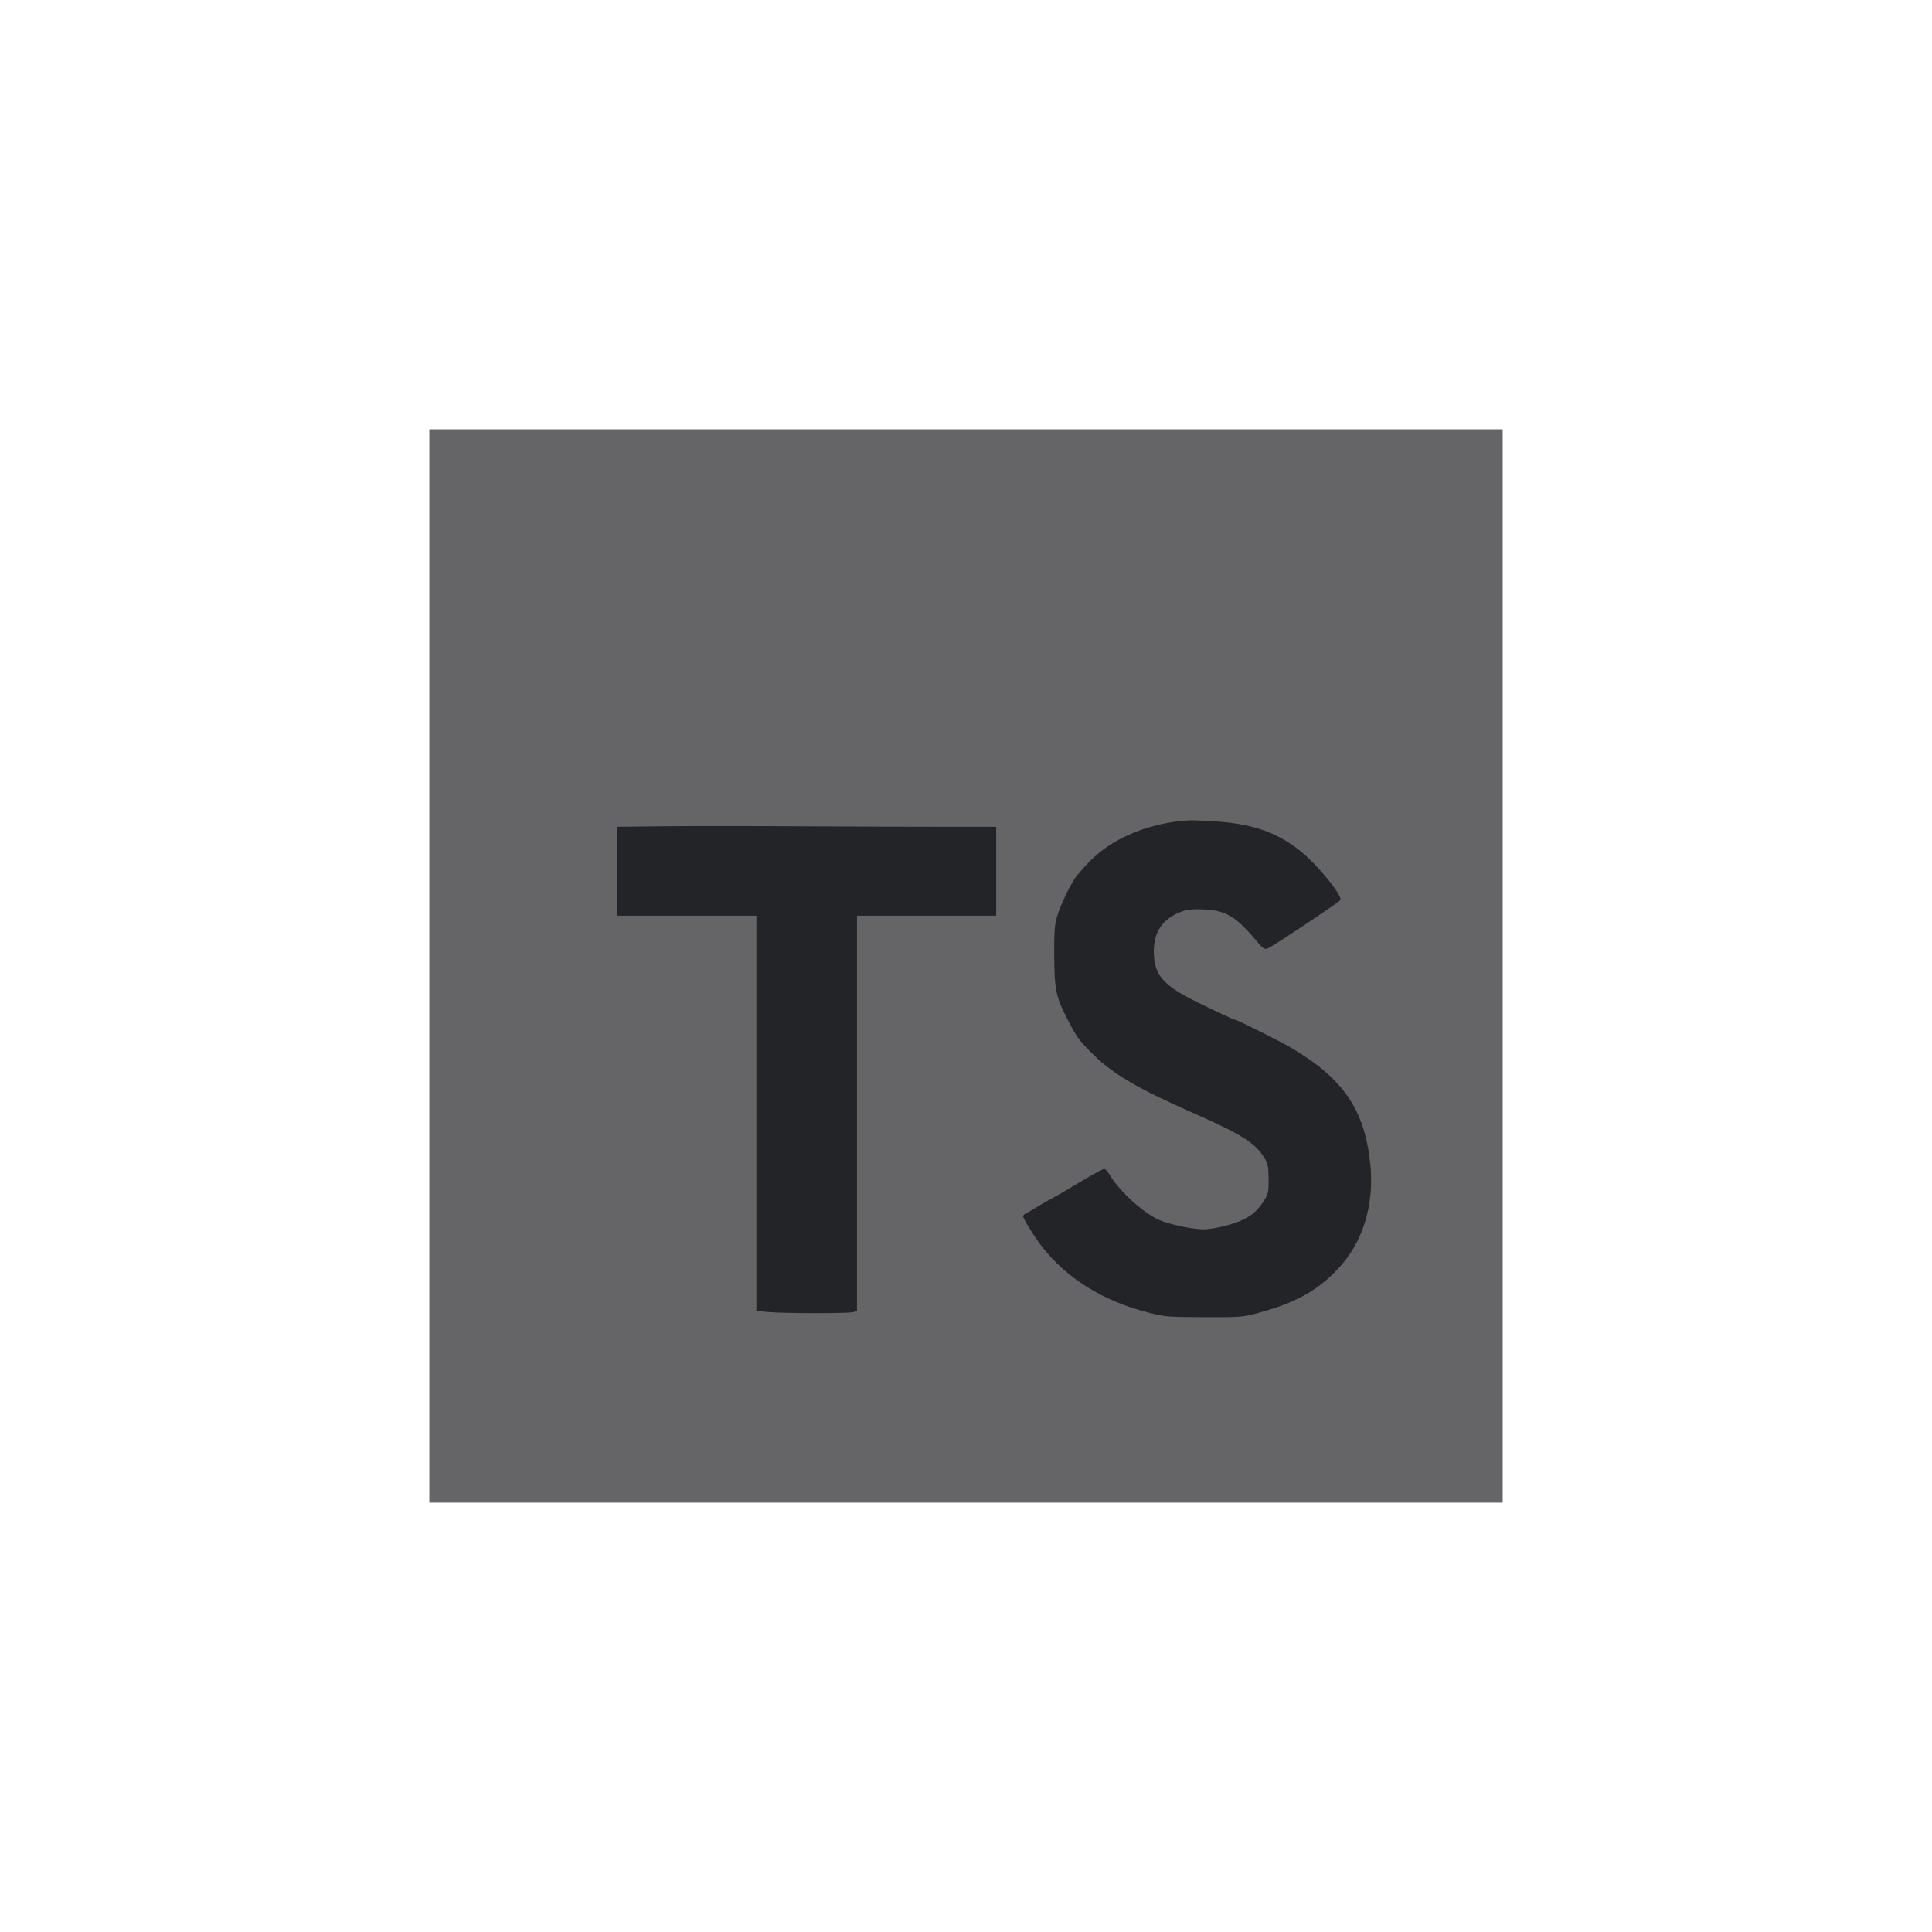<svg width="56" height="56" viewBox="0 0 56 56" fill="none" xmlns="http://www.w3.org/2000/svg">
<path d="M12.444 12.444H43.556V43.555H12.444V12.444Z" fill="#656568"/>
<path d="M27.383 23.965H28.875V26.542H24.84V38.004L24.733 38.033C24.587 38.072 22.667 38.072 22.254 38.028L21.924 37.999V26.542H17.889V23.965L19.167 23.951C19.867 23.941 21.666 23.941 23.163 23.951C24.66 23.96 26.556 23.965 27.383 23.965ZM38.772 36.789C38.179 37.416 37.542 37.766 36.483 38.053C36.021 38.179 35.943 38.184 34.903 38.179C33.863 38.174 33.78 38.174 33.274 38.043C31.967 37.708 30.912 37.051 30.192 36.123C29.988 35.86 29.653 35.316 29.653 35.248C29.653 35.228 29.701 35.185 29.765 35.156C29.828 35.126 29.959 35.044 30.066 34.98C30.173 34.917 30.367 34.801 30.499 34.733C30.63 34.664 31.009 34.441 31.34 34.242C31.67 34.042 31.972 33.882 32.006 33.882C32.04 33.882 32.103 33.95 32.151 34.033C32.443 34.524 33.124 35.151 33.605 35.364C33.901 35.491 34.558 35.632 34.874 35.632C35.165 35.632 35.7 35.505 35.987 35.374C36.293 35.233 36.449 35.092 36.633 34.81C36.76 34.611 36.774 34.558 36.77 34.178C36.77 33.828 36.75 33.731 36.653 33.571C36.381 33.124 36.011 32.89 34.514 32.229C32.968 31.544 32.273 31.135 31.709 30.586C31.291 30.178 31.208 30.066 30.946 29.555C30.606 28.899 30.562 28.685 30.557 27.708C30.552 27.023 30.567 26.799 30.64 26.566C30.742 26.216 31.072 25.54 31.223 25.37C31.534 25.006 31.646 24.894 31.865 24.714C32.526 24.169 33.556 23.81 34.543 23.776C34.655 23.776 35.024 23.795 35.37 23.819C36.361 23.902 37.037 24.145 37.688 24.665C38.179 25.054 38.923 25.968 38.85 26.09C38.801 26.162 36.862 27.456 36.736 27.494C36.658 27.519 36.604 27.489 36.497 27.363C35.836 26.571 35.569 26.401 34.927 26.362C34.47 26.333 34.227 26.386 33.921 26.59C33.6 26.804 33.444 27.13 33.444 27.582C33.449 28.243 33.702 28.554 34.636 29.016C35.238 29.312 35.754 29.555 35.792 29.555C35.851 29.555 37.1 30.178 37.426 30.372C38.942 31.262 39.56 32.176 39.72 33.751C39.837 34.937 39.502 36.021 38.772 36.789Z" fill="#232428"/>
</svg>
